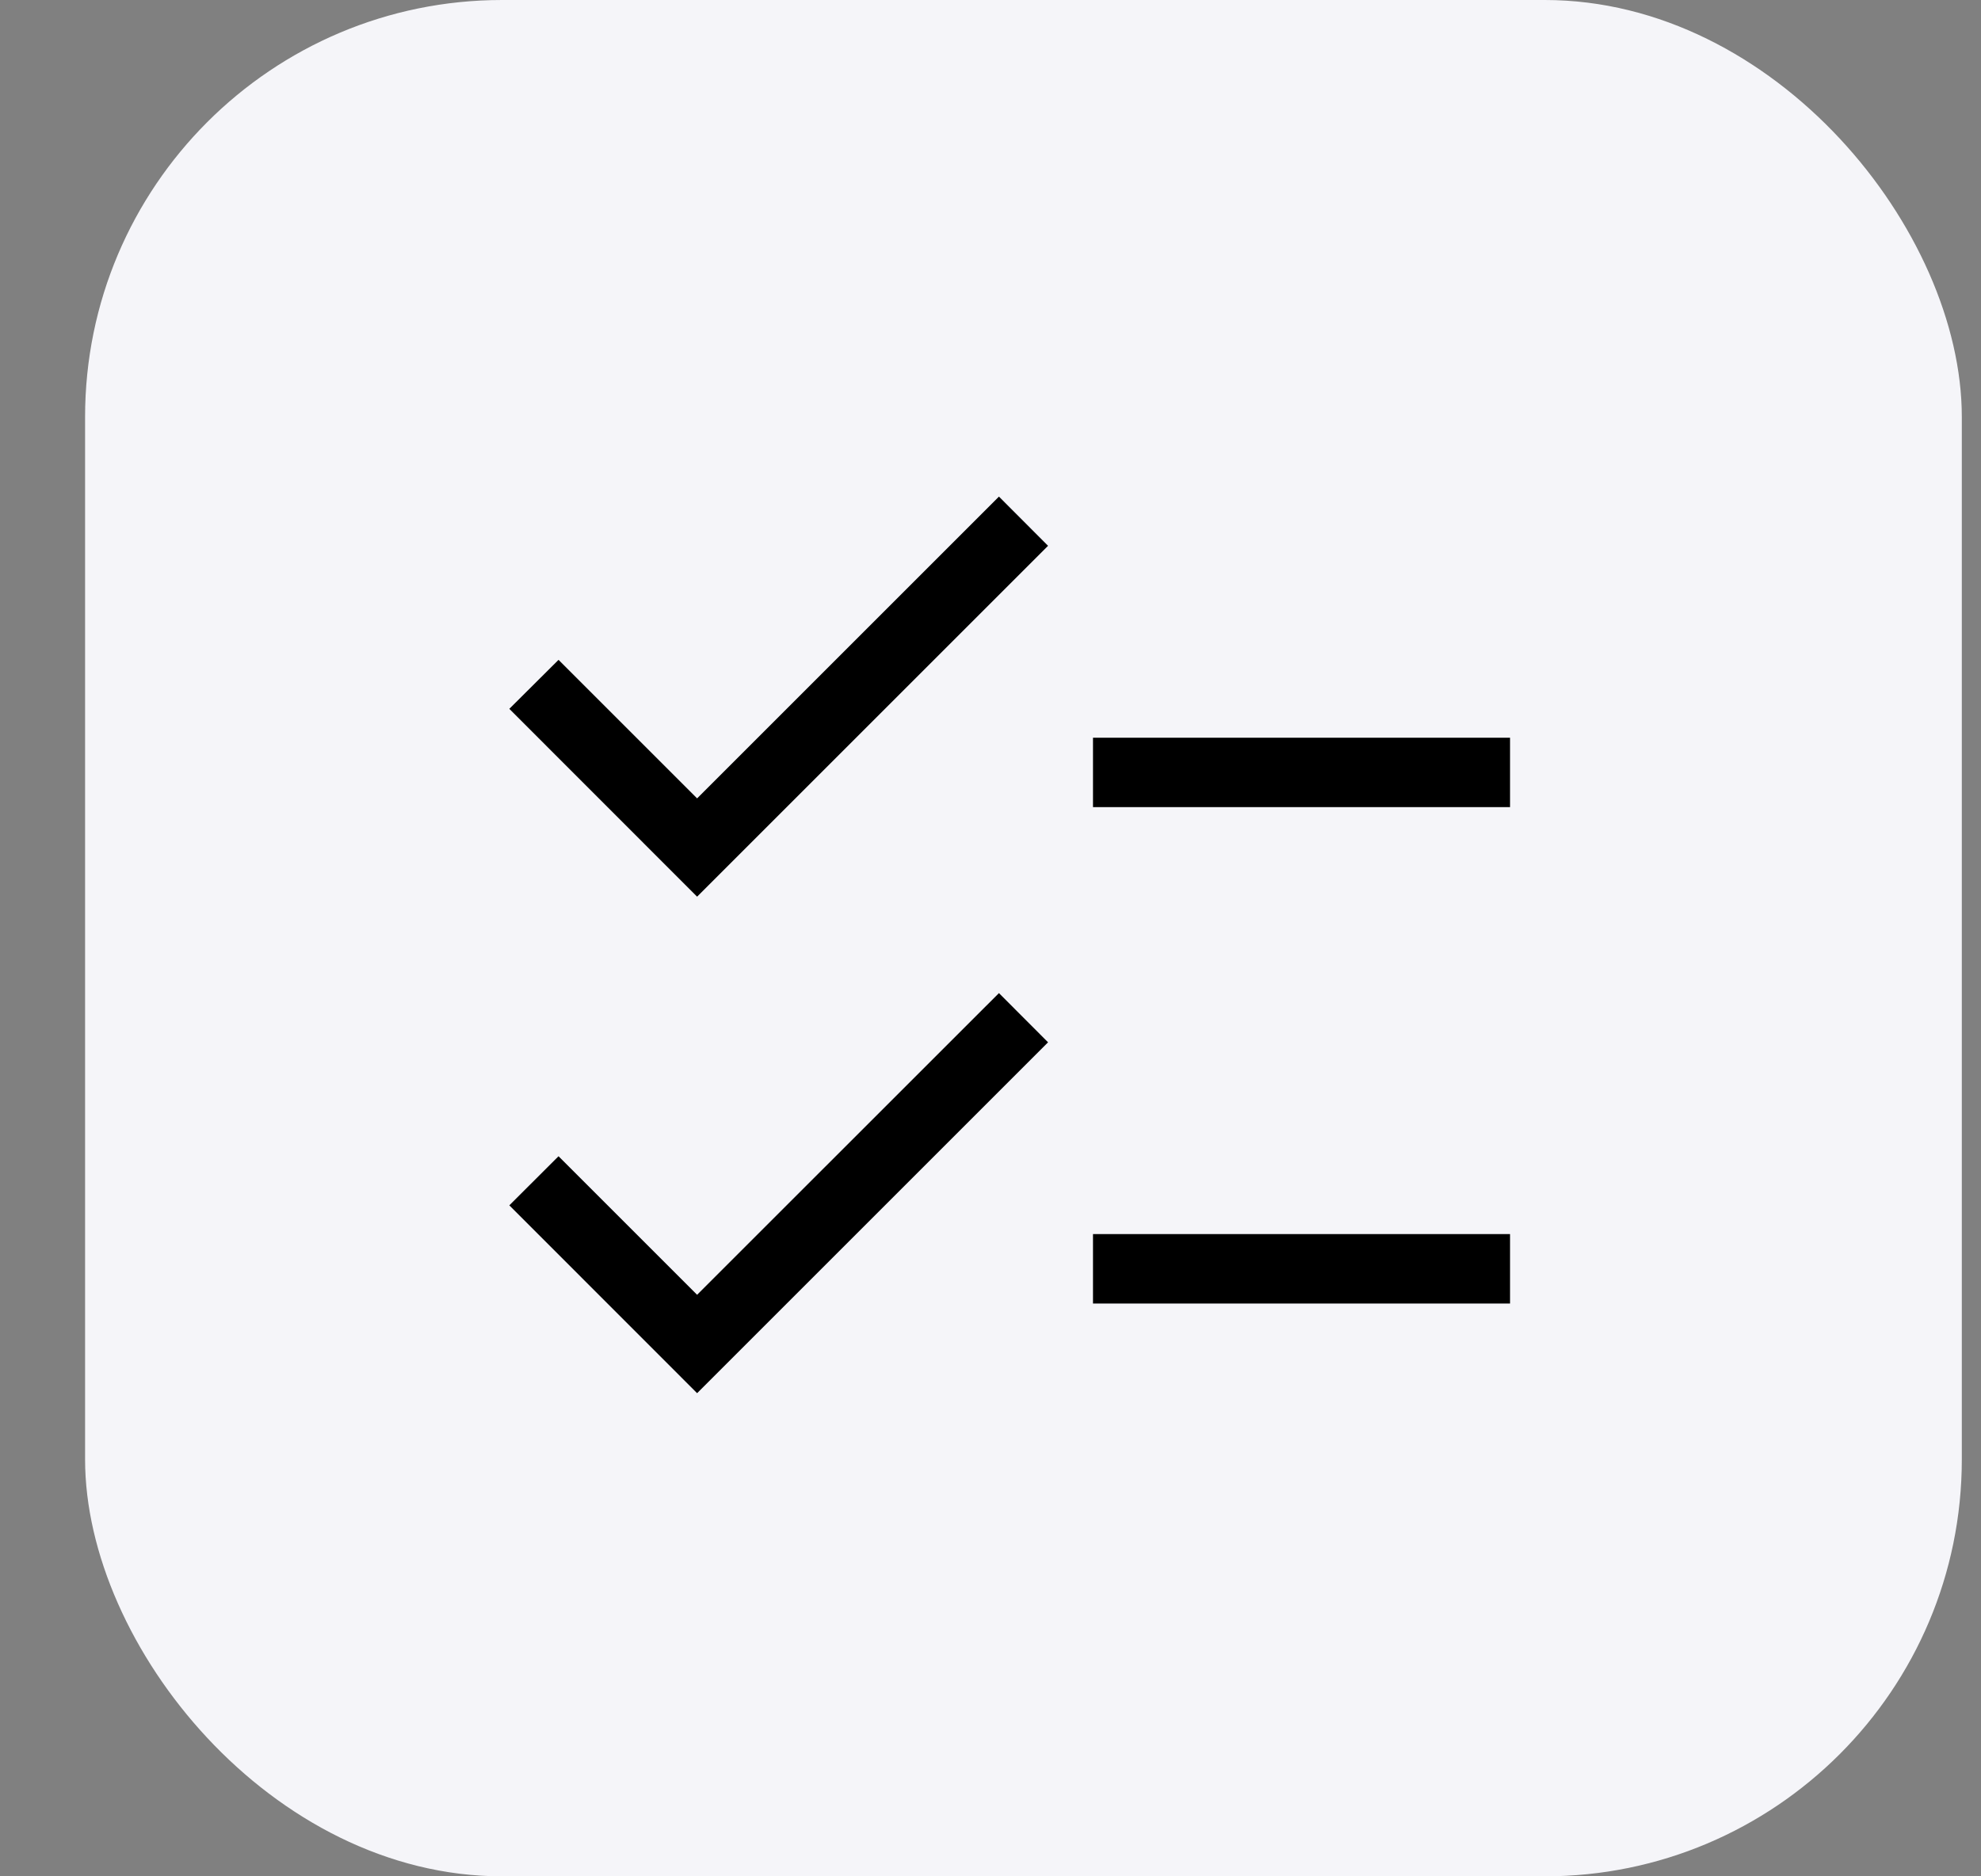 <svg width="19" height="18" viewBox="0 0 19 18" fill="none" xmlns="http://www.w3.org/2000/svg">
<rect x="0" y="0" width="19" height="18" fill="#808080" stroke="none"/>
<rect x="0.816" width="18" height="18" rx="4" fill="#F5F5F9"/>
<path d="M10.052 9.999L6.686 13.365L4.885 11.563L5.357 11.092L6.686 12.421L9.581 9.527L10.052 9.999ZM14.483 12.505H10.483V11.839H14.483V12.505ZM10.052 5.236L6.686 8.602L4.885 6.8L5.357 6.33L6.686 7.659L9.581 4.764L10.052 5.236ZM14.483 7.743H10.483V7.077H14.483V7.743Z" fill="black"/>
</svg>
